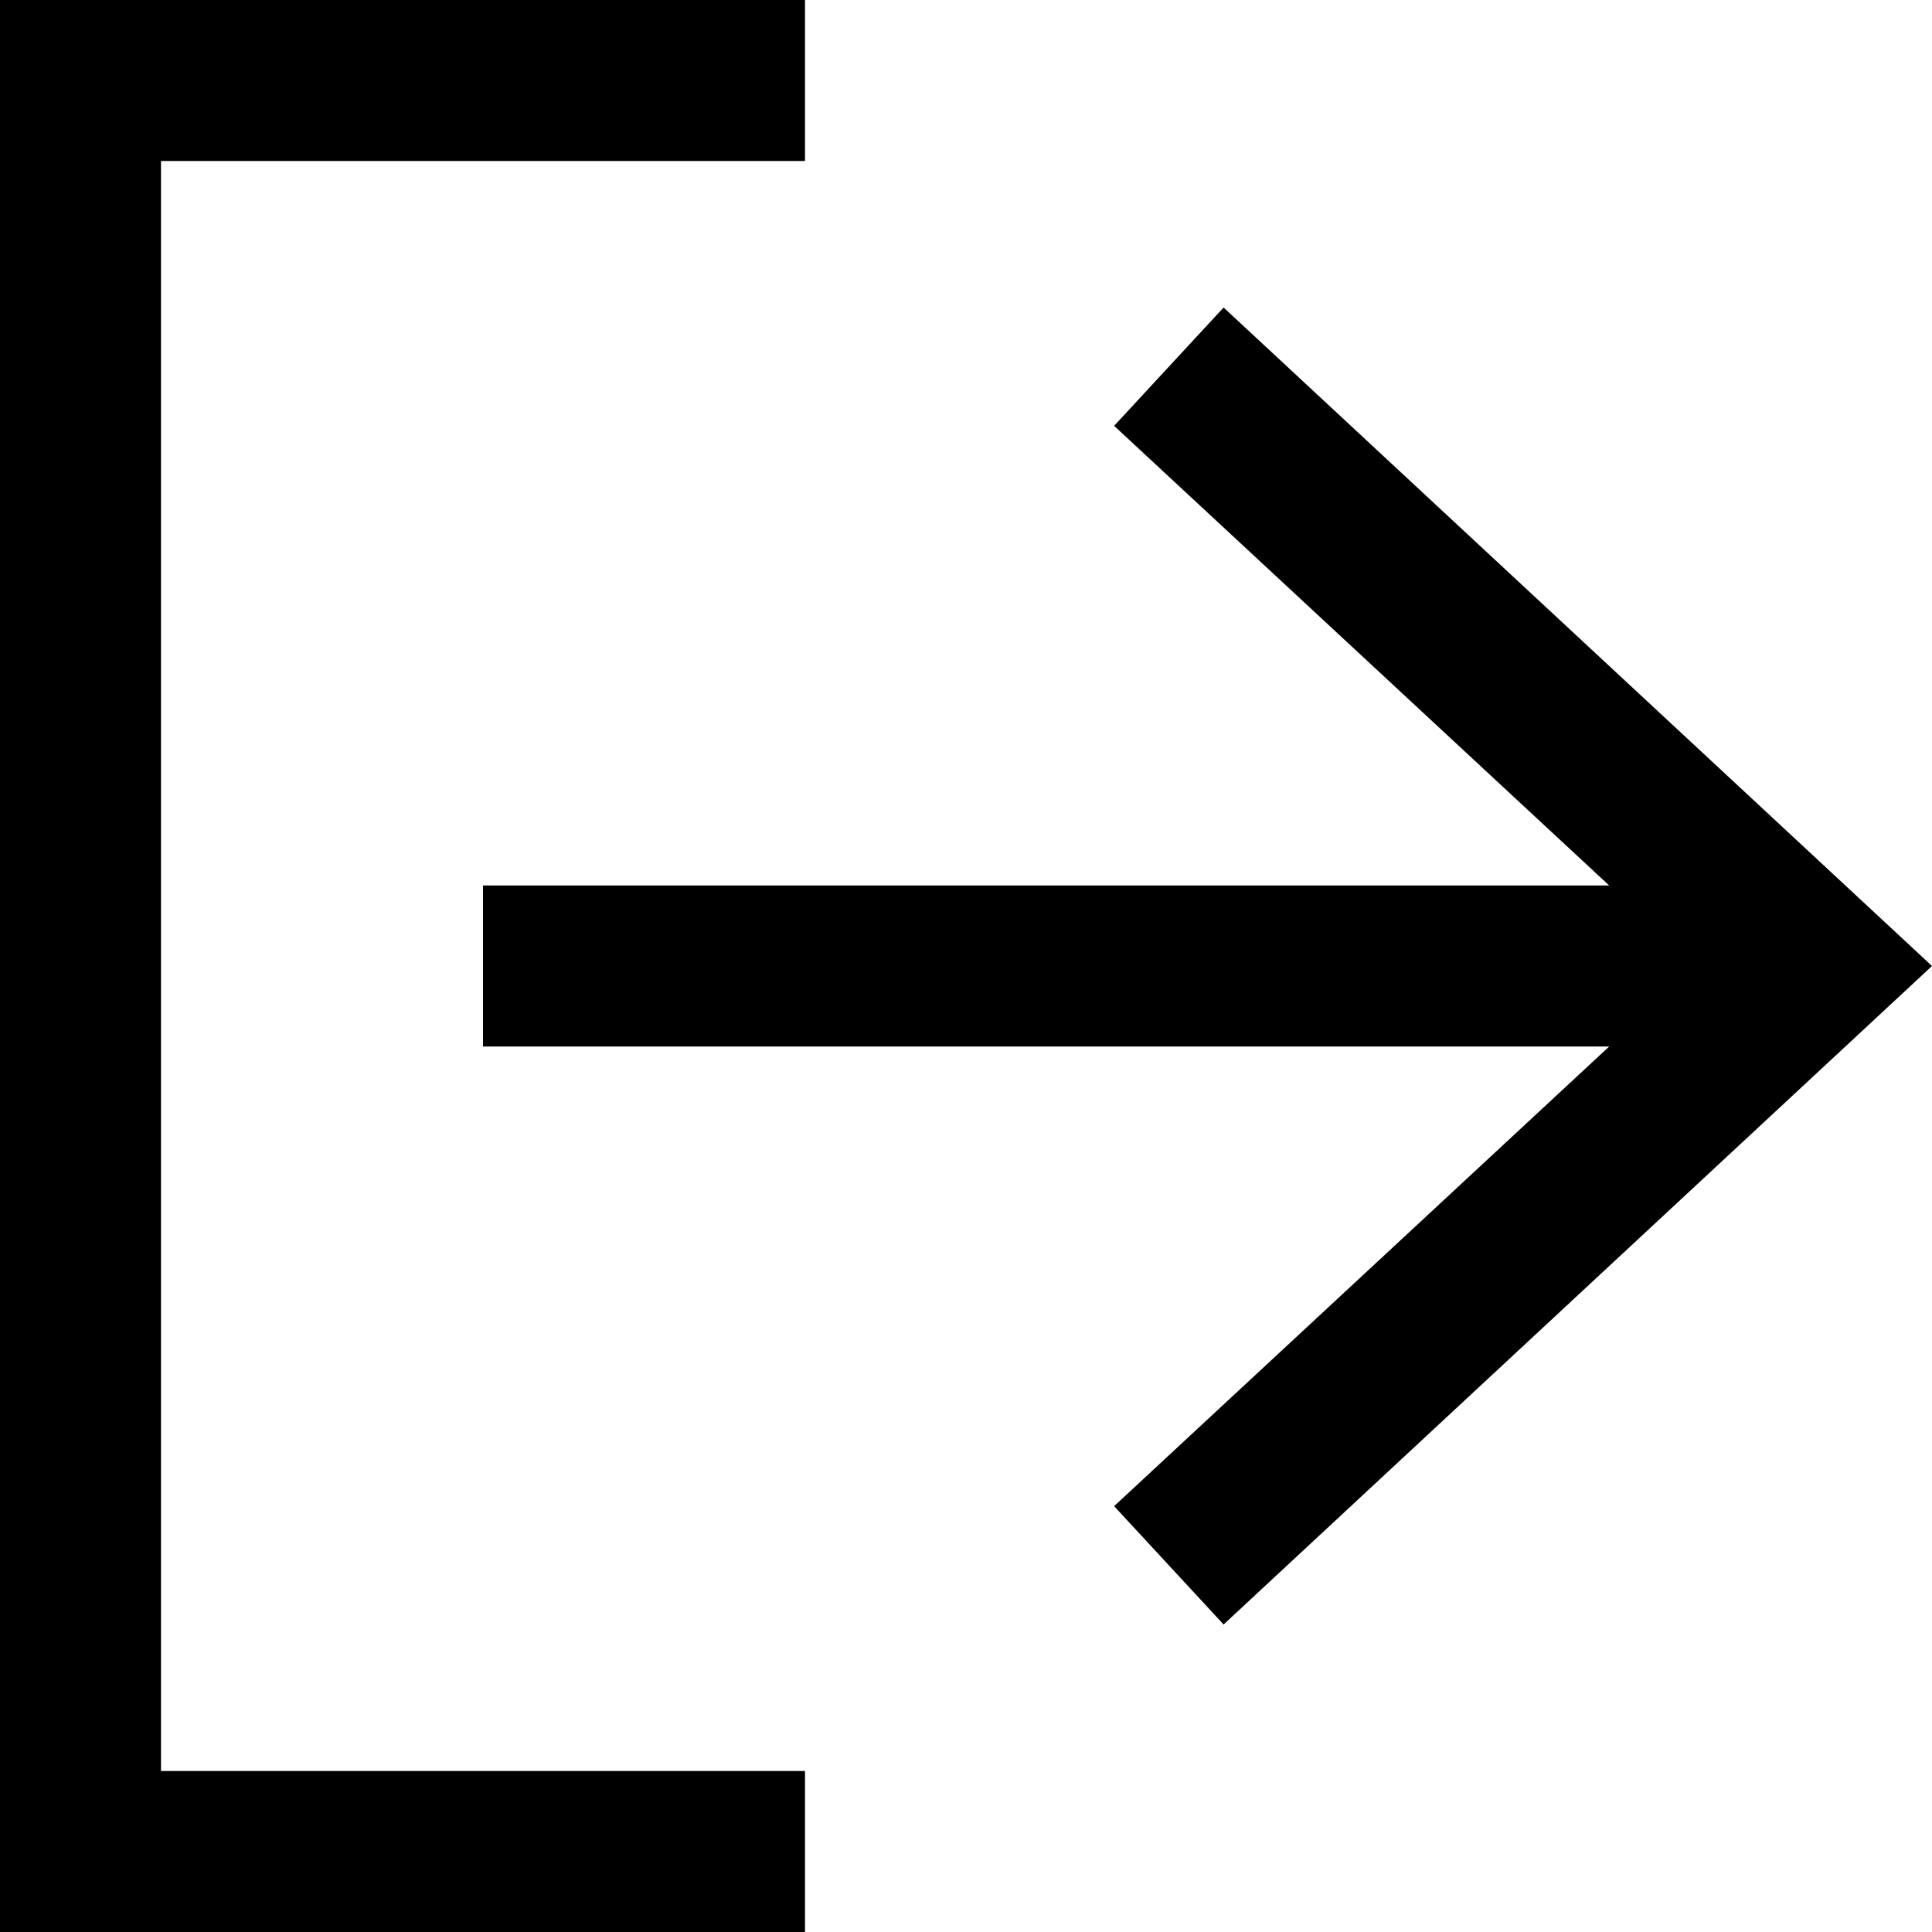 <svg xmlns="http://www.w3.org/2000/svg" viewBox="0 0 24 24"><g id="Layer_2" data-name="Layer 2"><g id="Layer_1-2" data-name="Layer 1"><polygon points="15.2 3.82 13.84 5.29 19.99 11 6 11 6 13 19.99 13 13.84 18.71 15.2 20.18 24 12 15.2 3.82"/><polygon points="10 24 0 24 0 0 10 0 10 2 2 2 2 22 10 22 10 24"/></g></g></svg>
